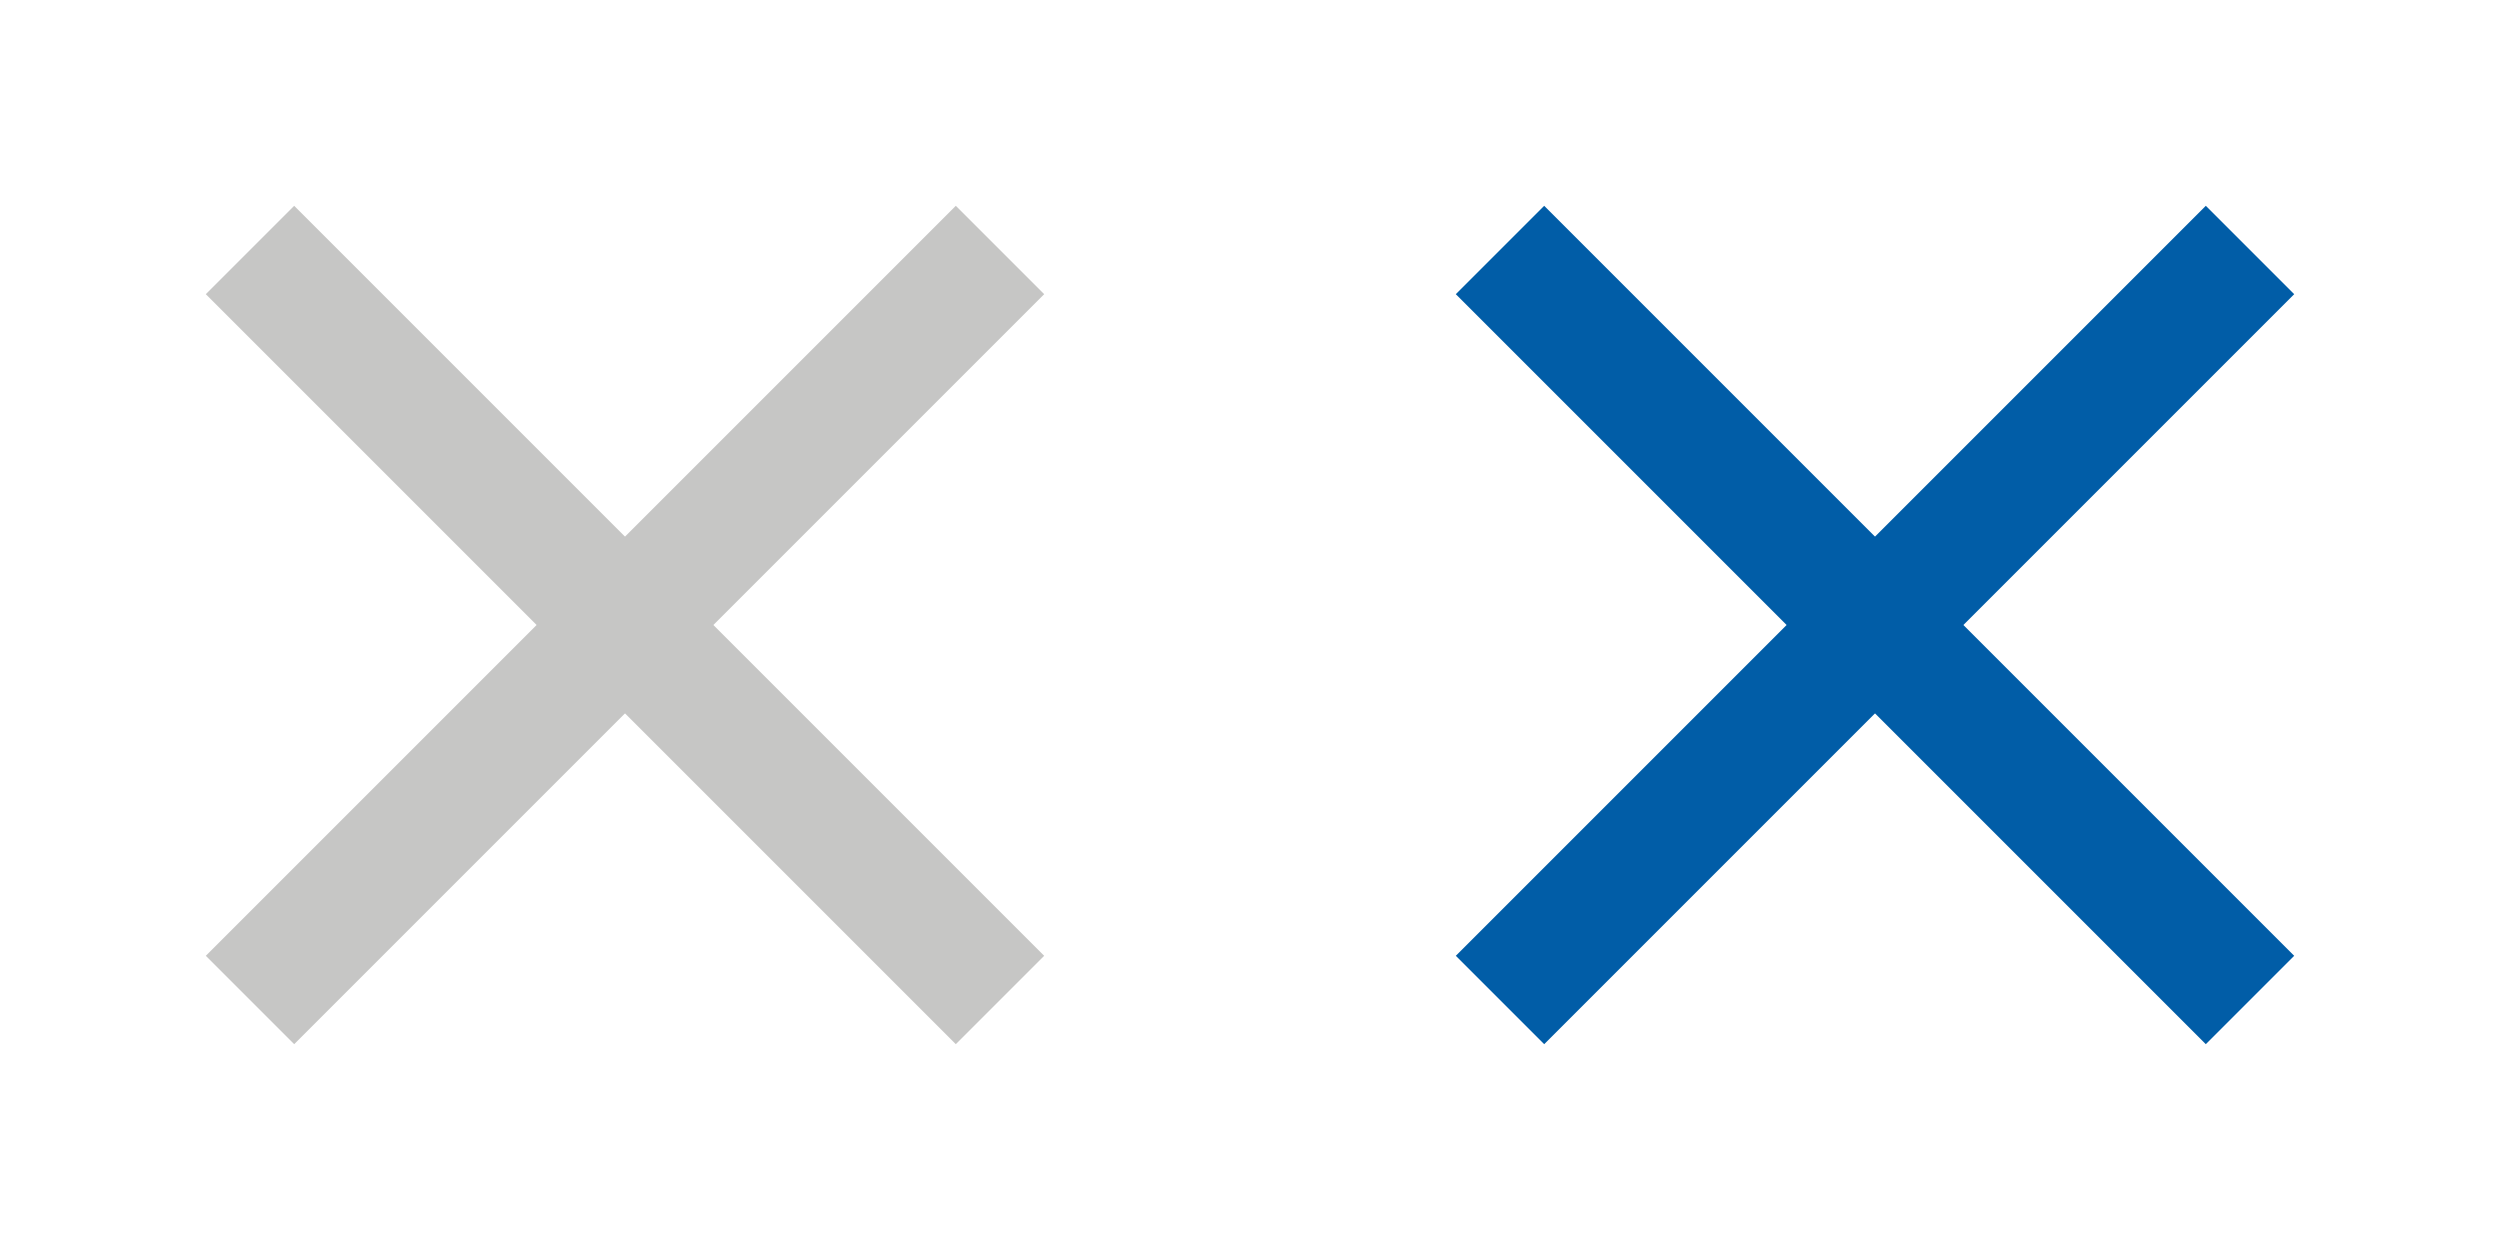 <?xml version="1.0" encoding="utf-8"?>
<!-- Generator: Adobe Illustrator 18.1.1, SVG Export Plug-In . SVG Version: 6.00 Build 0)  -->
<svg version="1.1" id="Layer_1" xmlns="http://www.w3.org/2000/svg" xmlns:xlink="http://www.w3.org/1999/xlink" x="0px" y="0px"
	 width="20px" height="10px" viewBox="0 0 20 10" enable-background="new 0 0 20 10" xml:space="preserve">
<g>
	<line fill="none" stroke="#C6C6C5" stroke-miterlimit="10" x1="2" y1="8" x2="8" y2="2"/>
	<line fill="none" stroke="#C6C6C5" stroke-miterlimit="10" x1="2" y1="2" x2="8" y2="8"/>
</g>
<g>
	<line fill="none" stroke="#015DA7" stroke-miterlimit="10" x1="12" y1="8" x2="18" y2="2"/>
	<line fill="none" stroke="#015DA7" stroke-miterlimit="10" x1="12" y1="2" x2="18" y2="8"/>
</g>
</svg>
